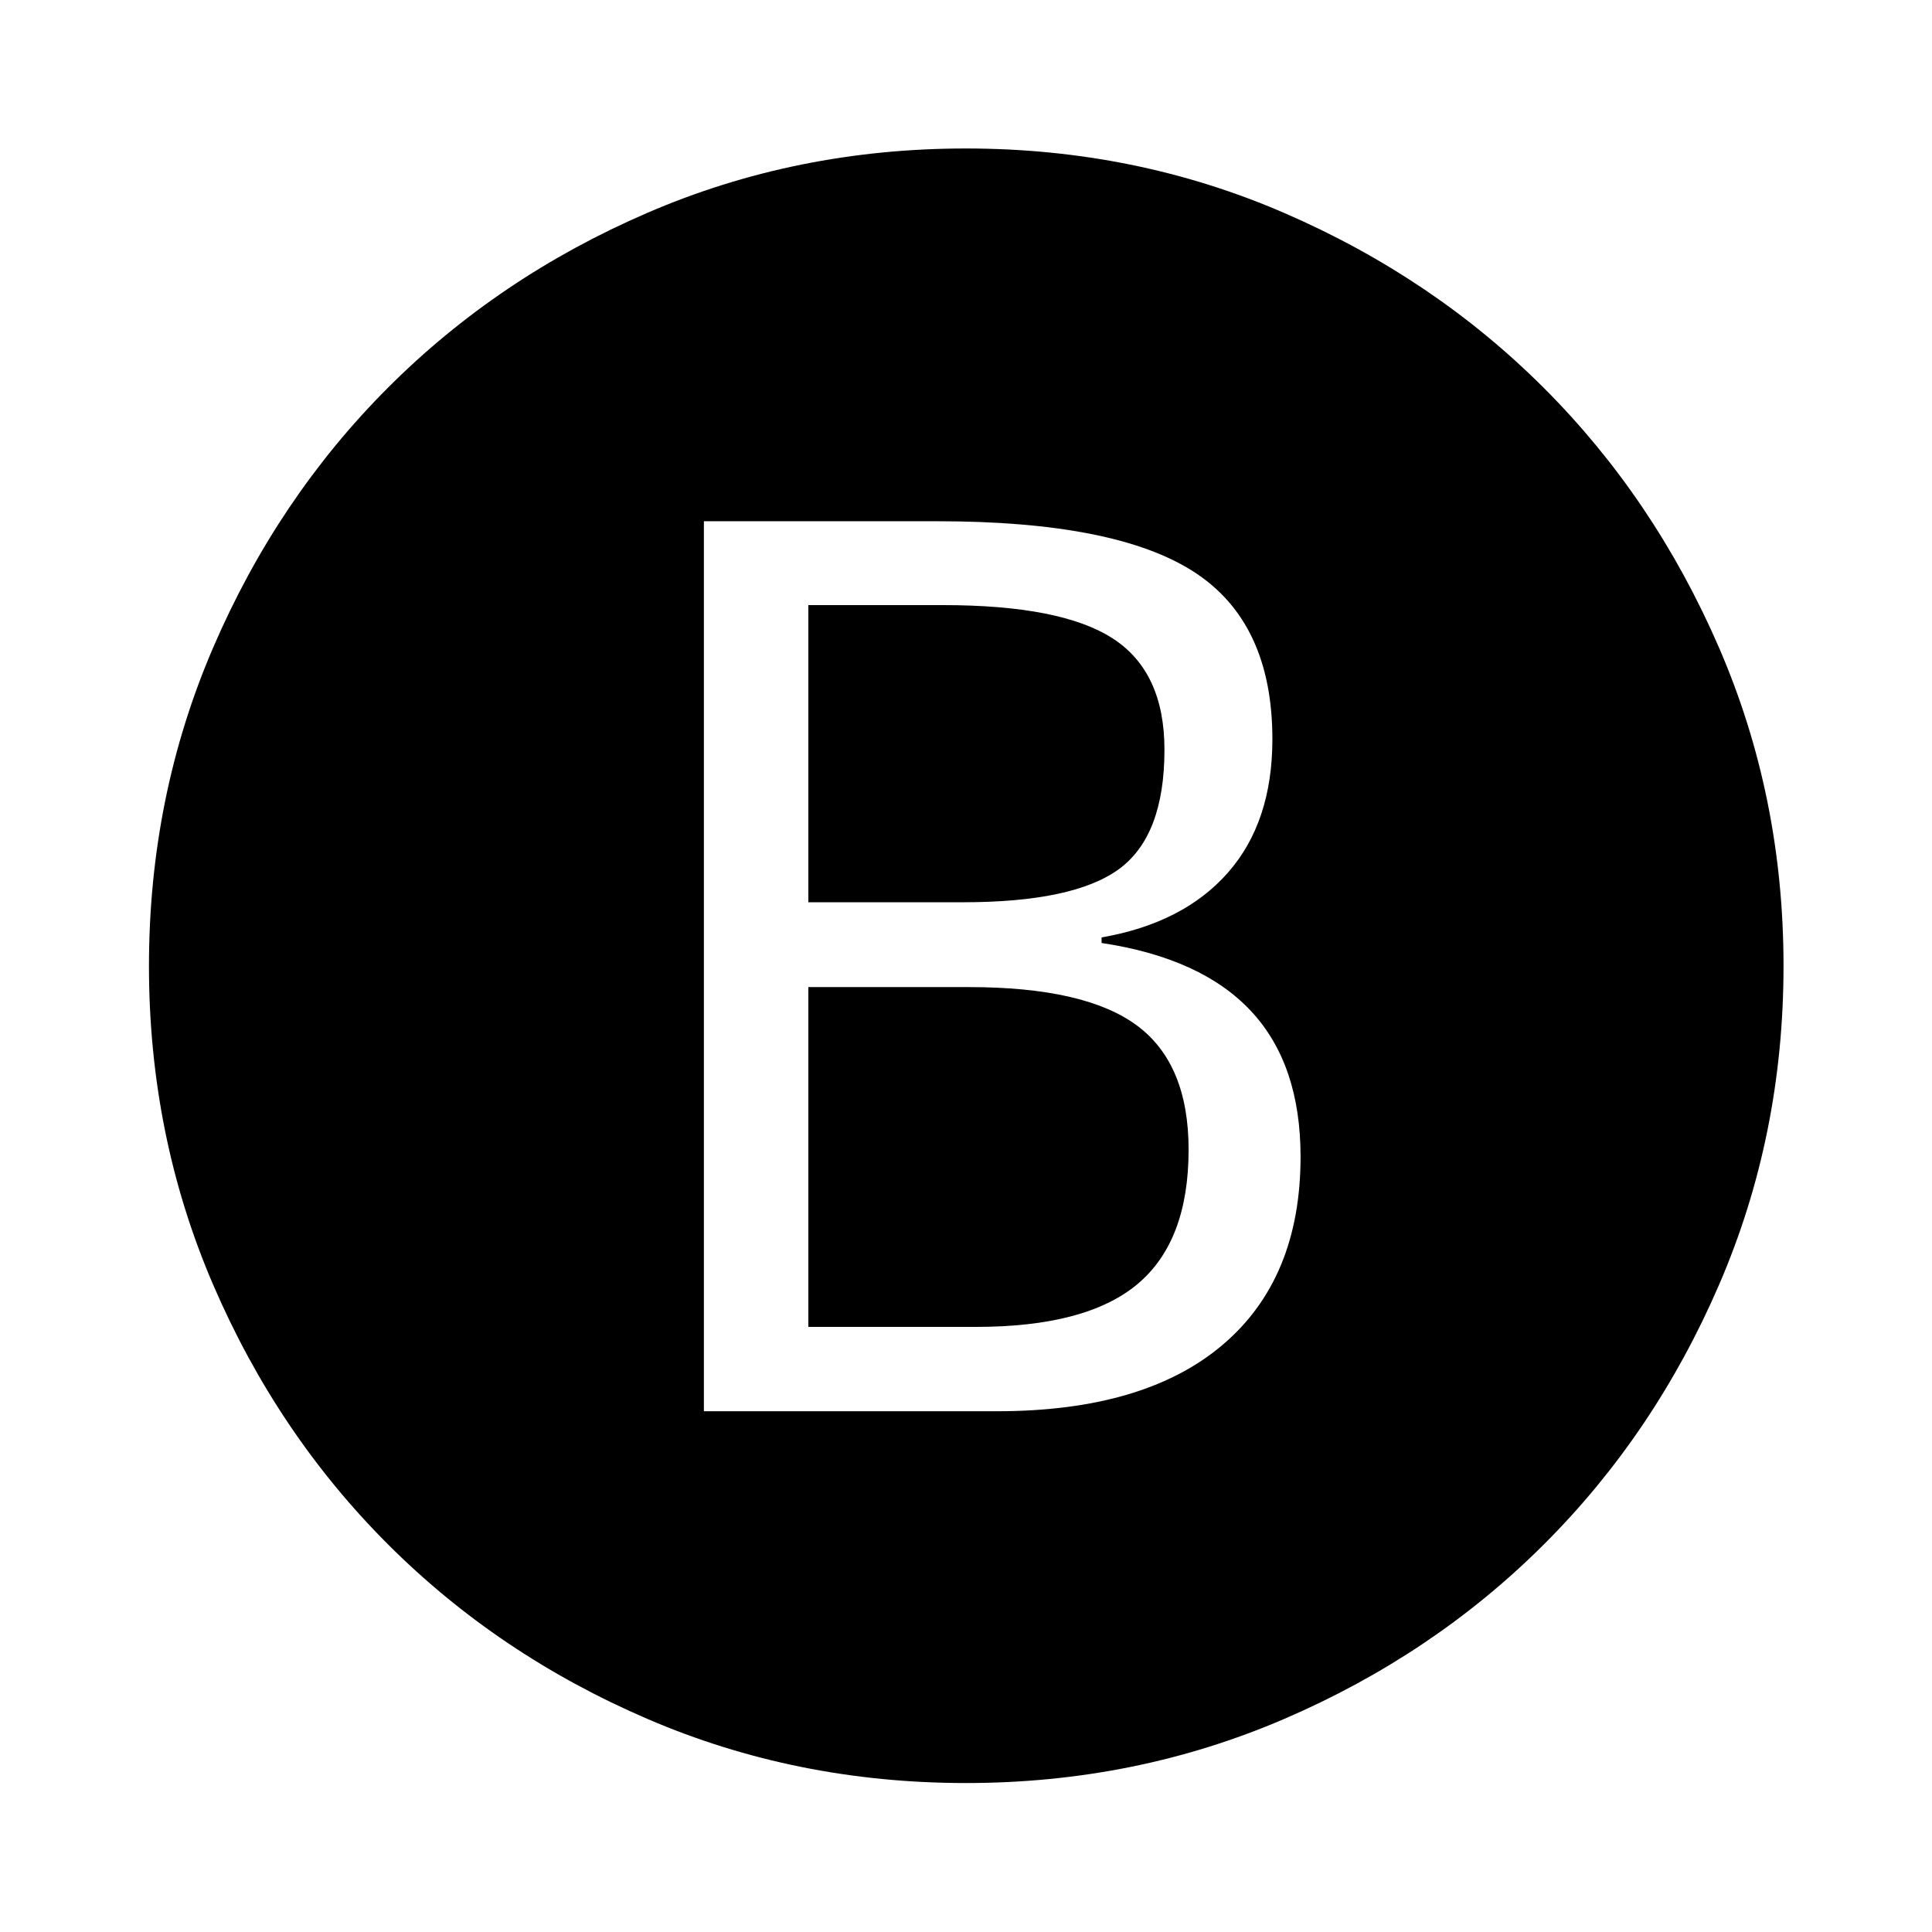 <svg xmlns="http://www.w3.org/2000/svg" width="48" height="48" viewBox="0 -960 960 960"><path d="M349.76-258.76h145.57q73.19 0 112.05-32.88t38.86-93.6q0-45.96-24.6-72.34-24.6-26.38-74.27-33.86v-2.76q40.7-7.08 62.79-32.2 22.08-25.12 22.08-66.28 0-57.99-38.98-83.16Q554.28-701 465.74-701H349.76v442.24Zm51.91-252.91v-147.66h66.79q58.91 0 84.53 16.62 25.62 16.61 25.62 55.23 0 42.72-22.52 59.26-22.52 16.55-77.68 16.55h-76.74Zm0 211v-168.85h79.7q57.72 0 83.48 19.02 25.76 19.02 25.76 61.78 0 45.48-25.38 66.76-25.38 21.29-80.34 21.29h-83.22Zm78.3 226.65q-84.23 0-158.27-31.86-74.05-31.86-129-86.82-54.96-54.95-86.82-129-31.86-74.04-31.86-158.27t31.93-158.33q31.92-74.1 86.83-129.06 54.9-54.95 128.93-86.9 74.04-31.96 158.26-31.96 84.23 0 158.3 32.1 74.08 32.1 128.91 86.94 54.84 54.83 86.94 128.88 32.1 74.04 32.1 158.27t-31.96 158.27q-31.95 74.05-86.9 128.96-54.96 54.92-129.06 86.85-74.1 31.93-158.33 31.93Z"/></svg>
